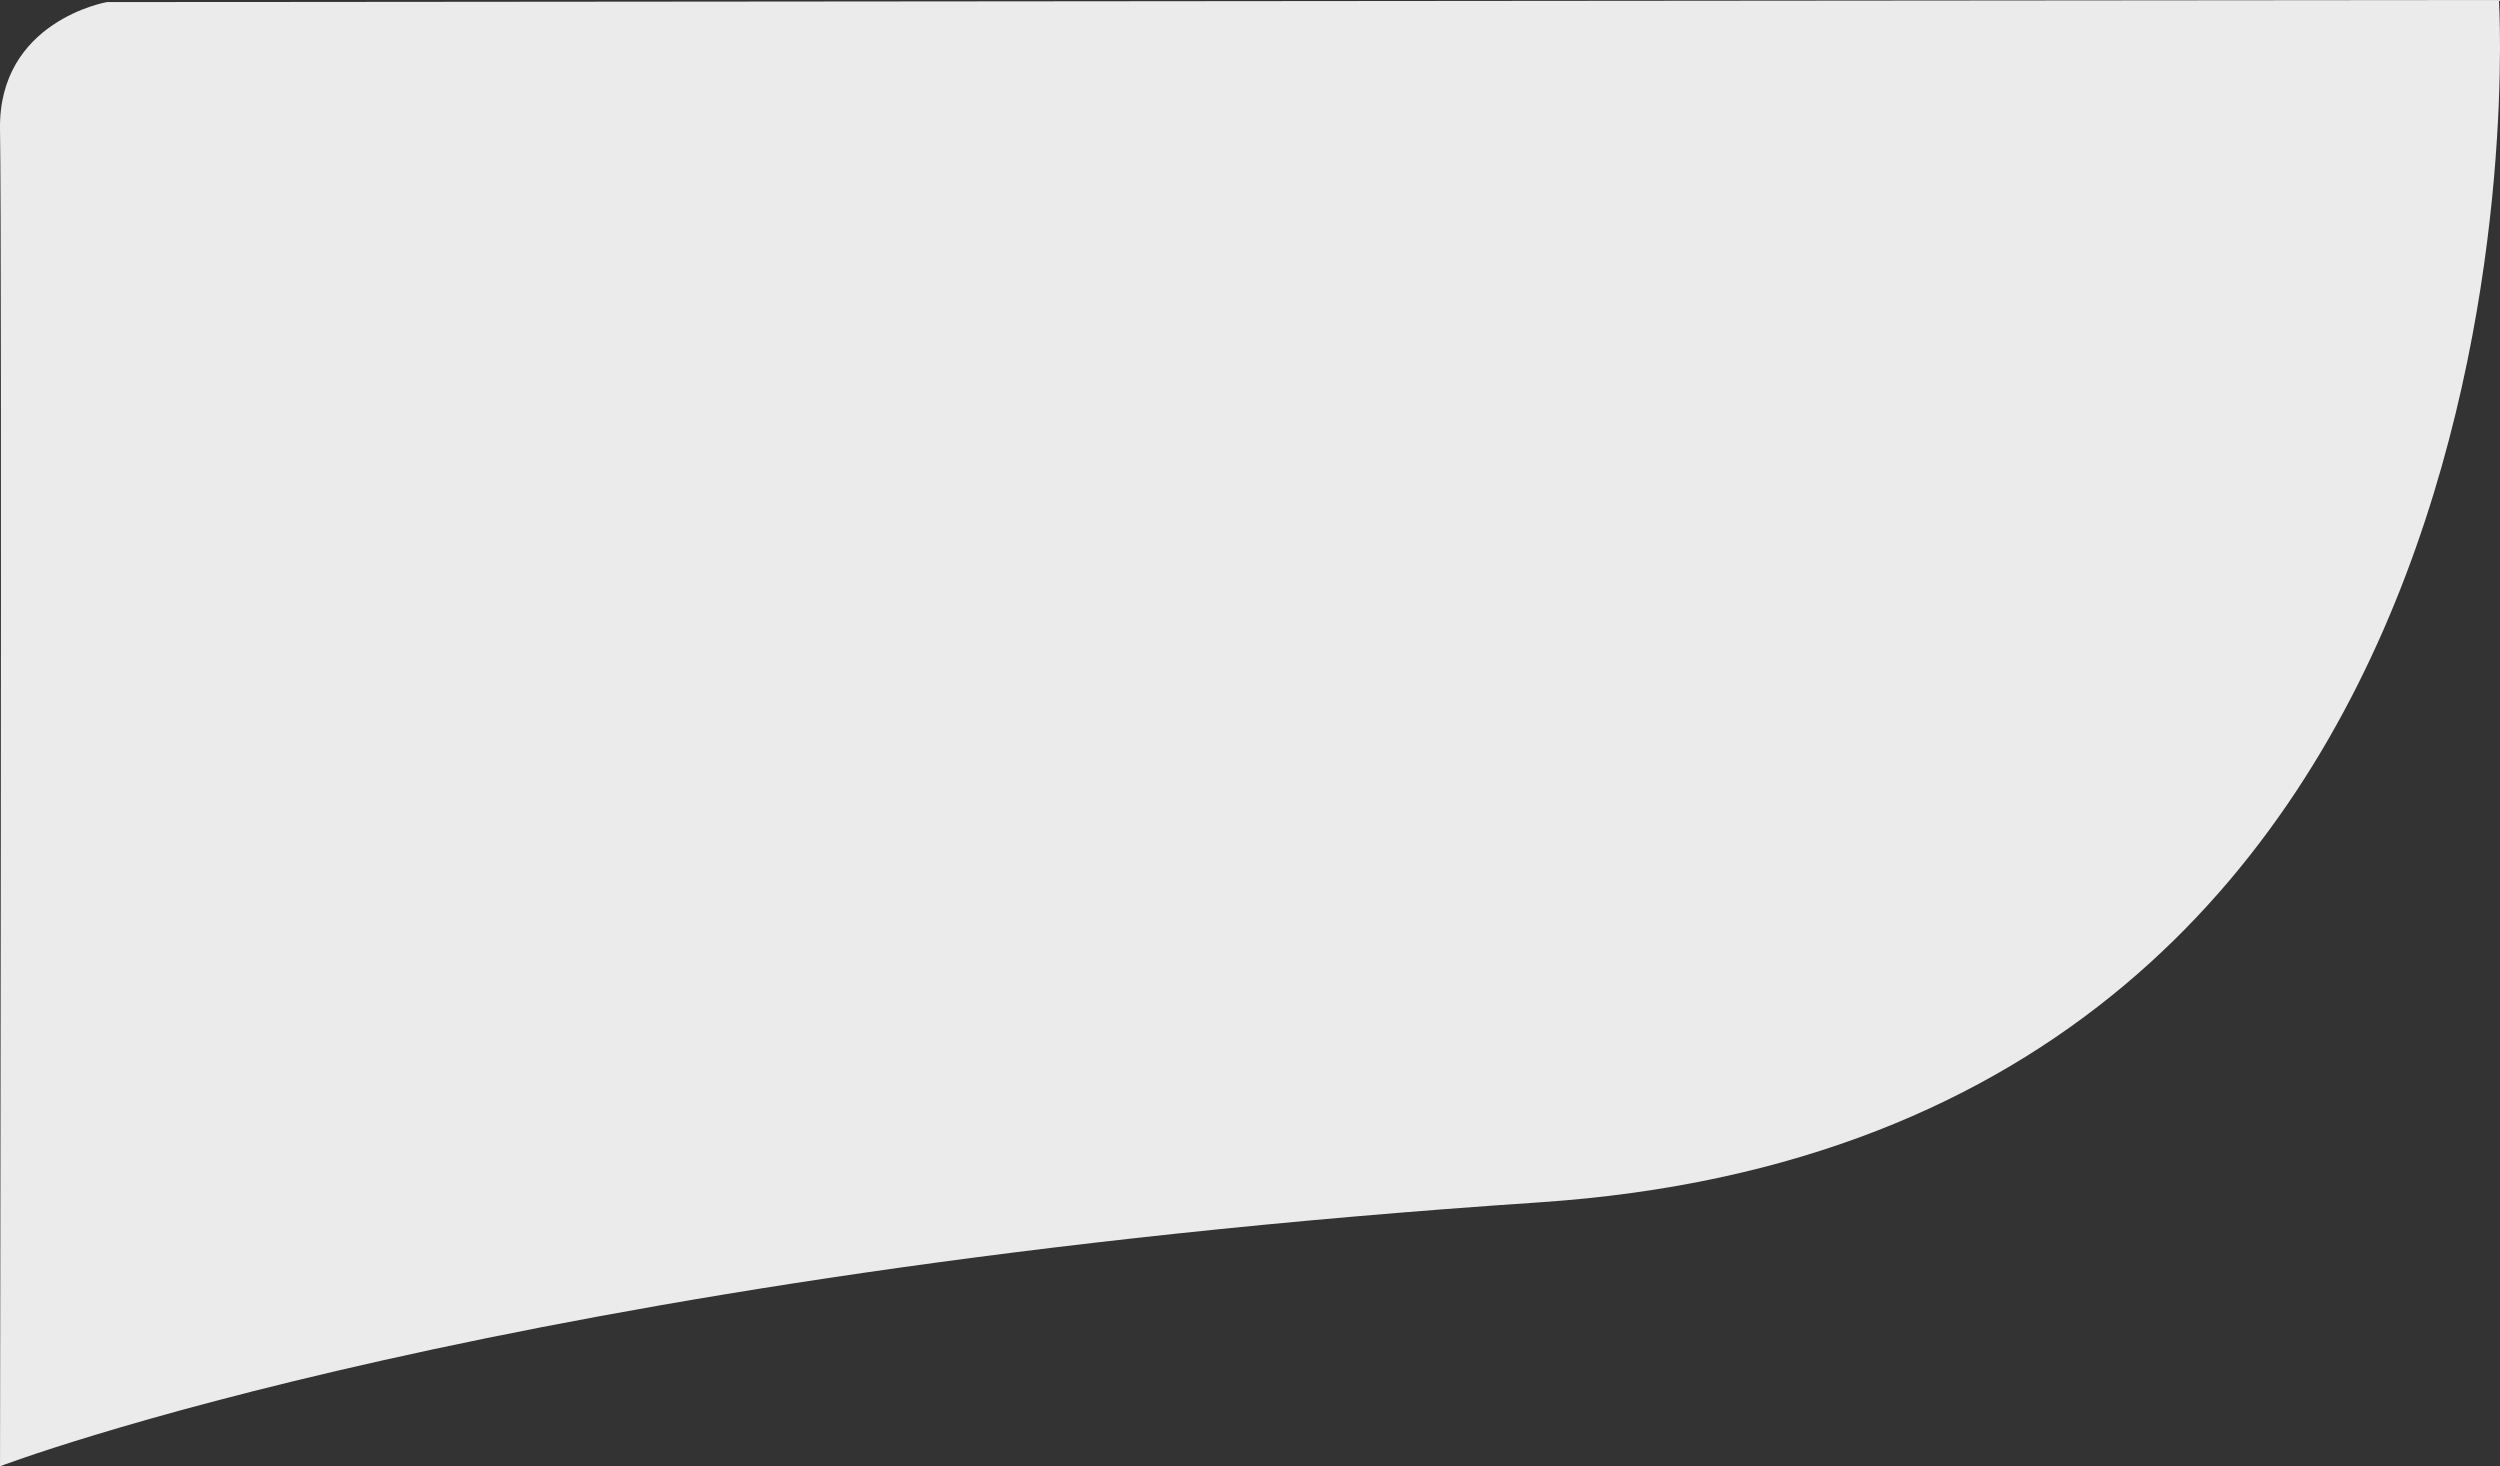 <svg xmlns="http://www.w3.org/2000/svg" width="397.838" height="233.333" viewBox="0 0 397.838 233.333">
  <rect x="0" y="0" width="397.838" height="233.333" fill="#333333" stroke="none"/>
  <path id="Path_70555" data-name="Path 70555" d="M-20325-7680s81-31,245-42,152.666-191.333,152.666-191.333L-20308-7913s-17.334,3-17,20.333S-20325-7680-20325-7680Z" transform="translate(20325.004 7913.333)" fill="#fff" opacity="0.9"/>
</svg>
